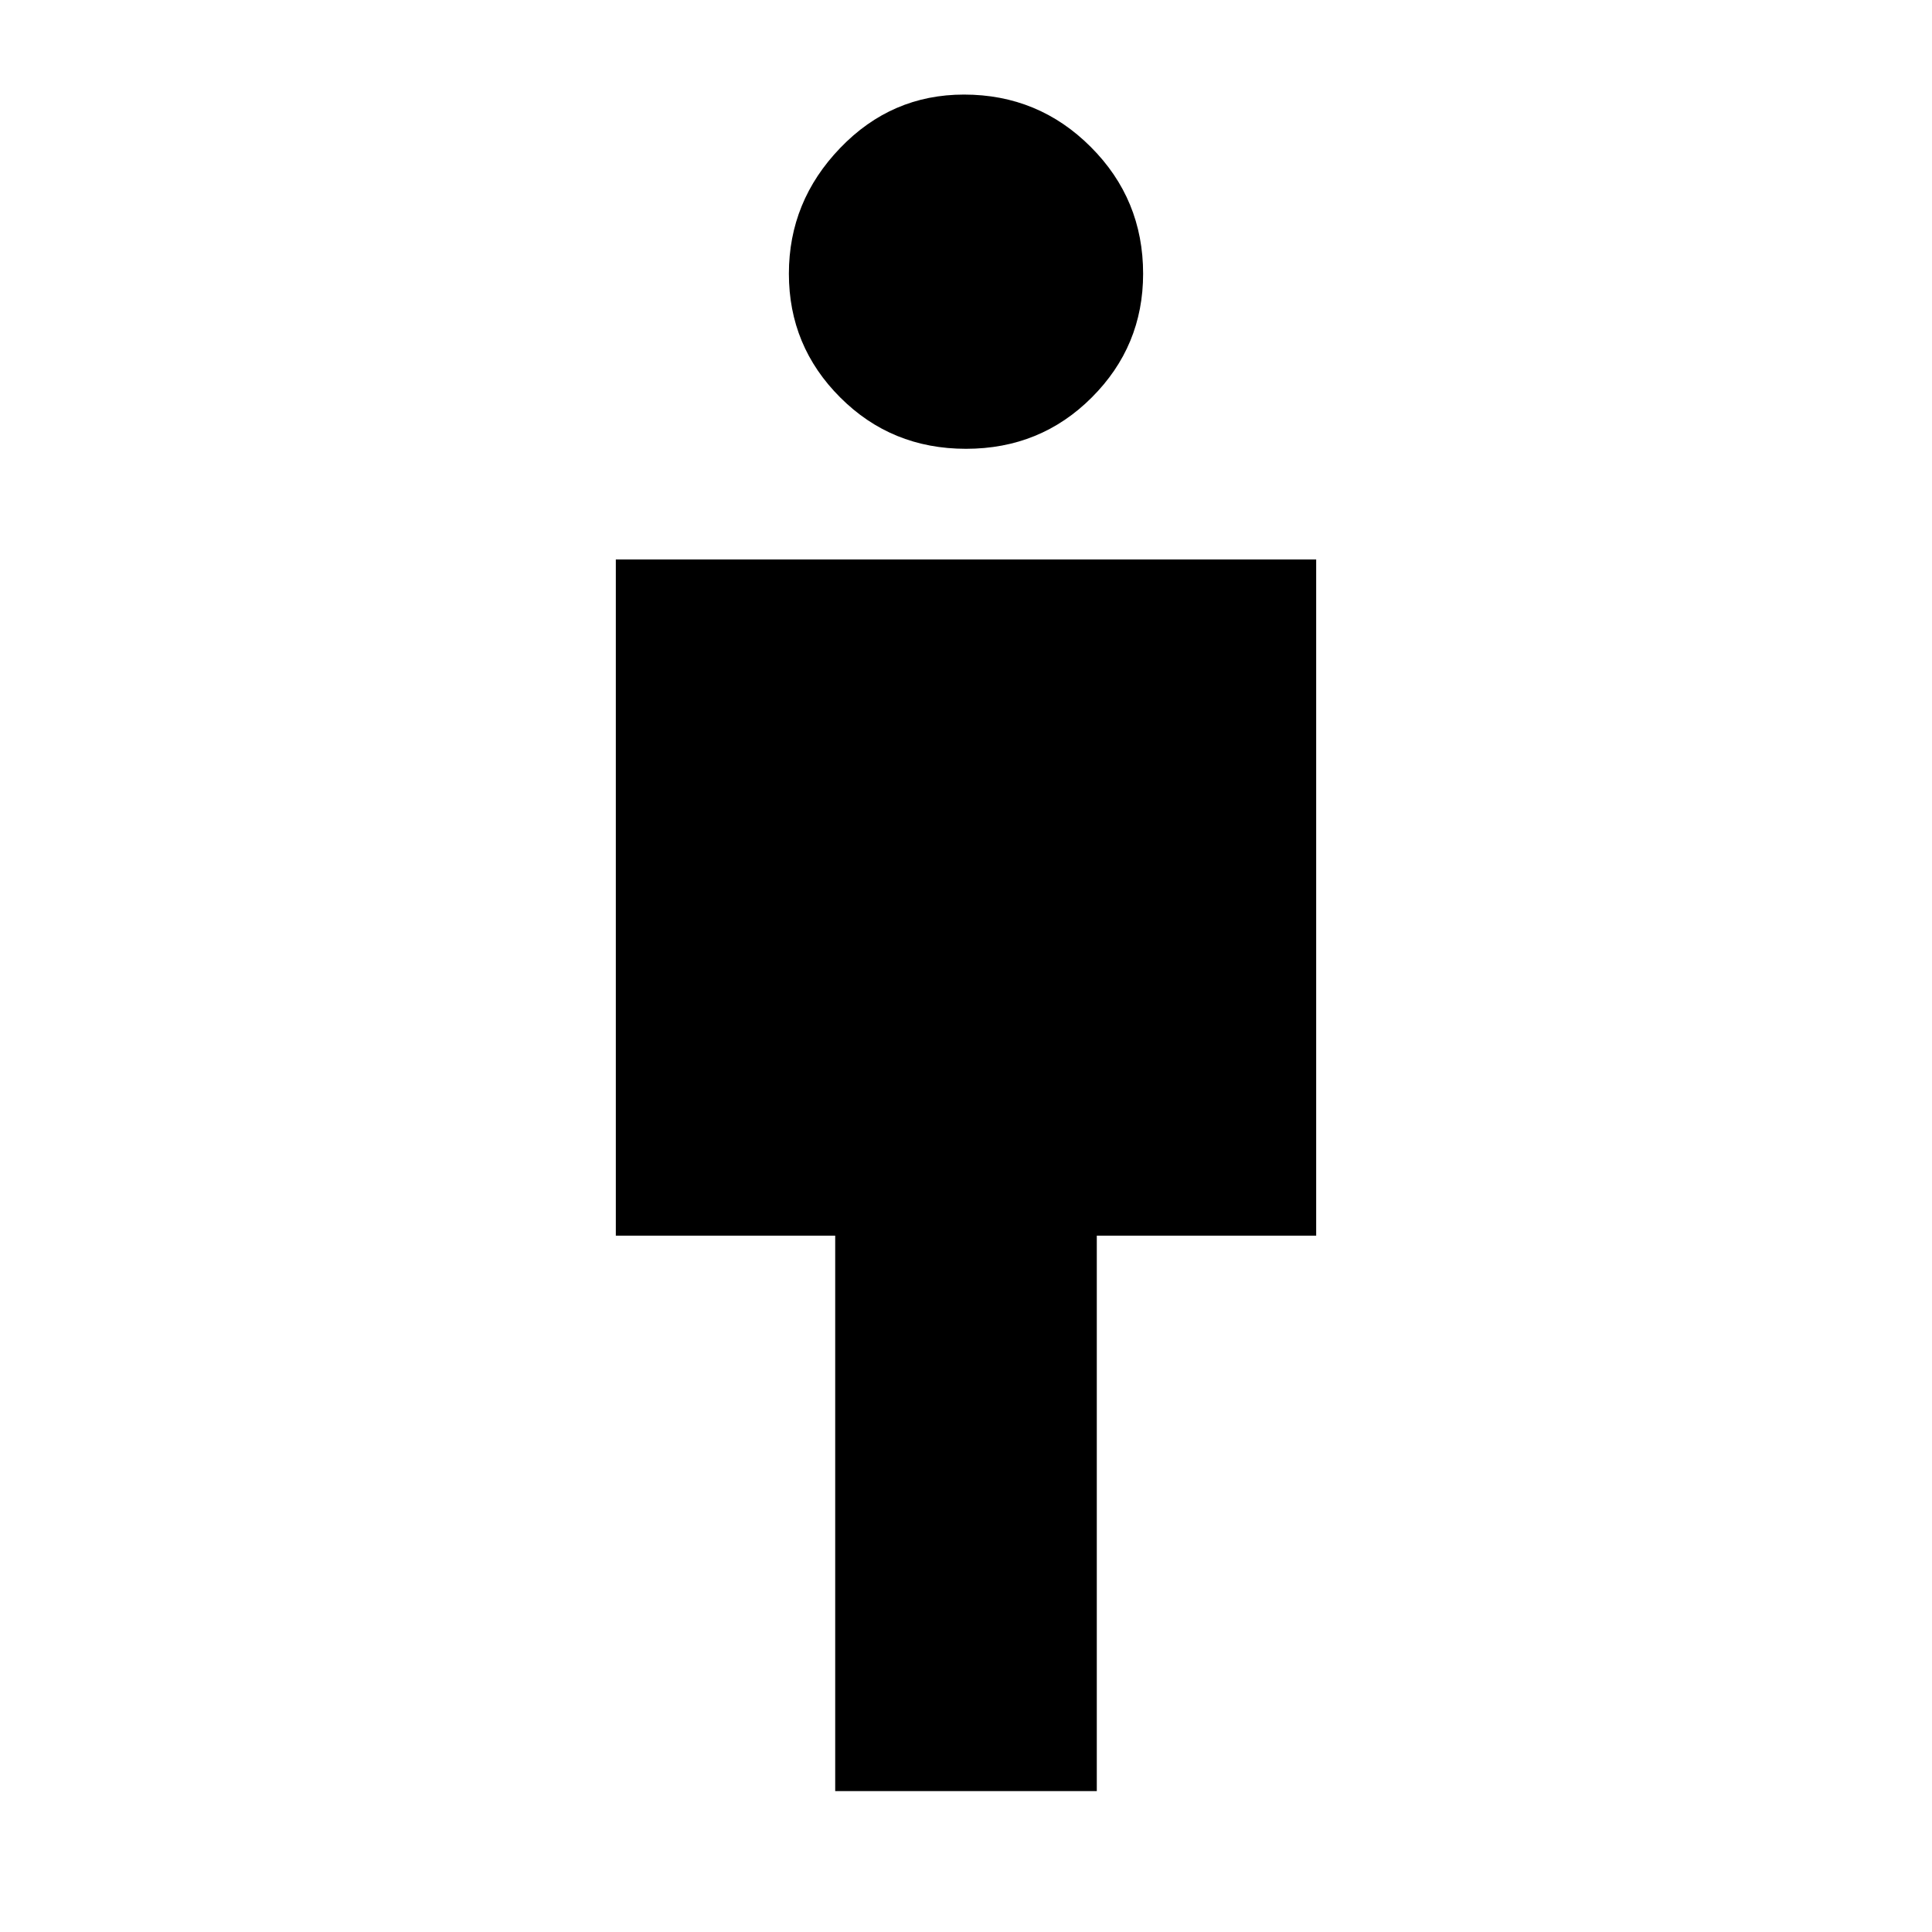 <svg xmlns="http://www.w3.org/2000/svg" height="40" width="40"><path d="M17.292 37.083v-11.5H12.75v-14h14.5v14h-4.542v11.5ZM20 9.292q-1.542 0-2.604-1.063-1.063-1.062-1.063-2.562 0-1.5 1.063-2.604 1.062-1.105 2.562-1.105 1.542 0 2.625 1.084 1.084 1.083 1.084 2.625 0 1.5-1.063 2.562Q21.542 9.292 20 9.292Z"/></svg>